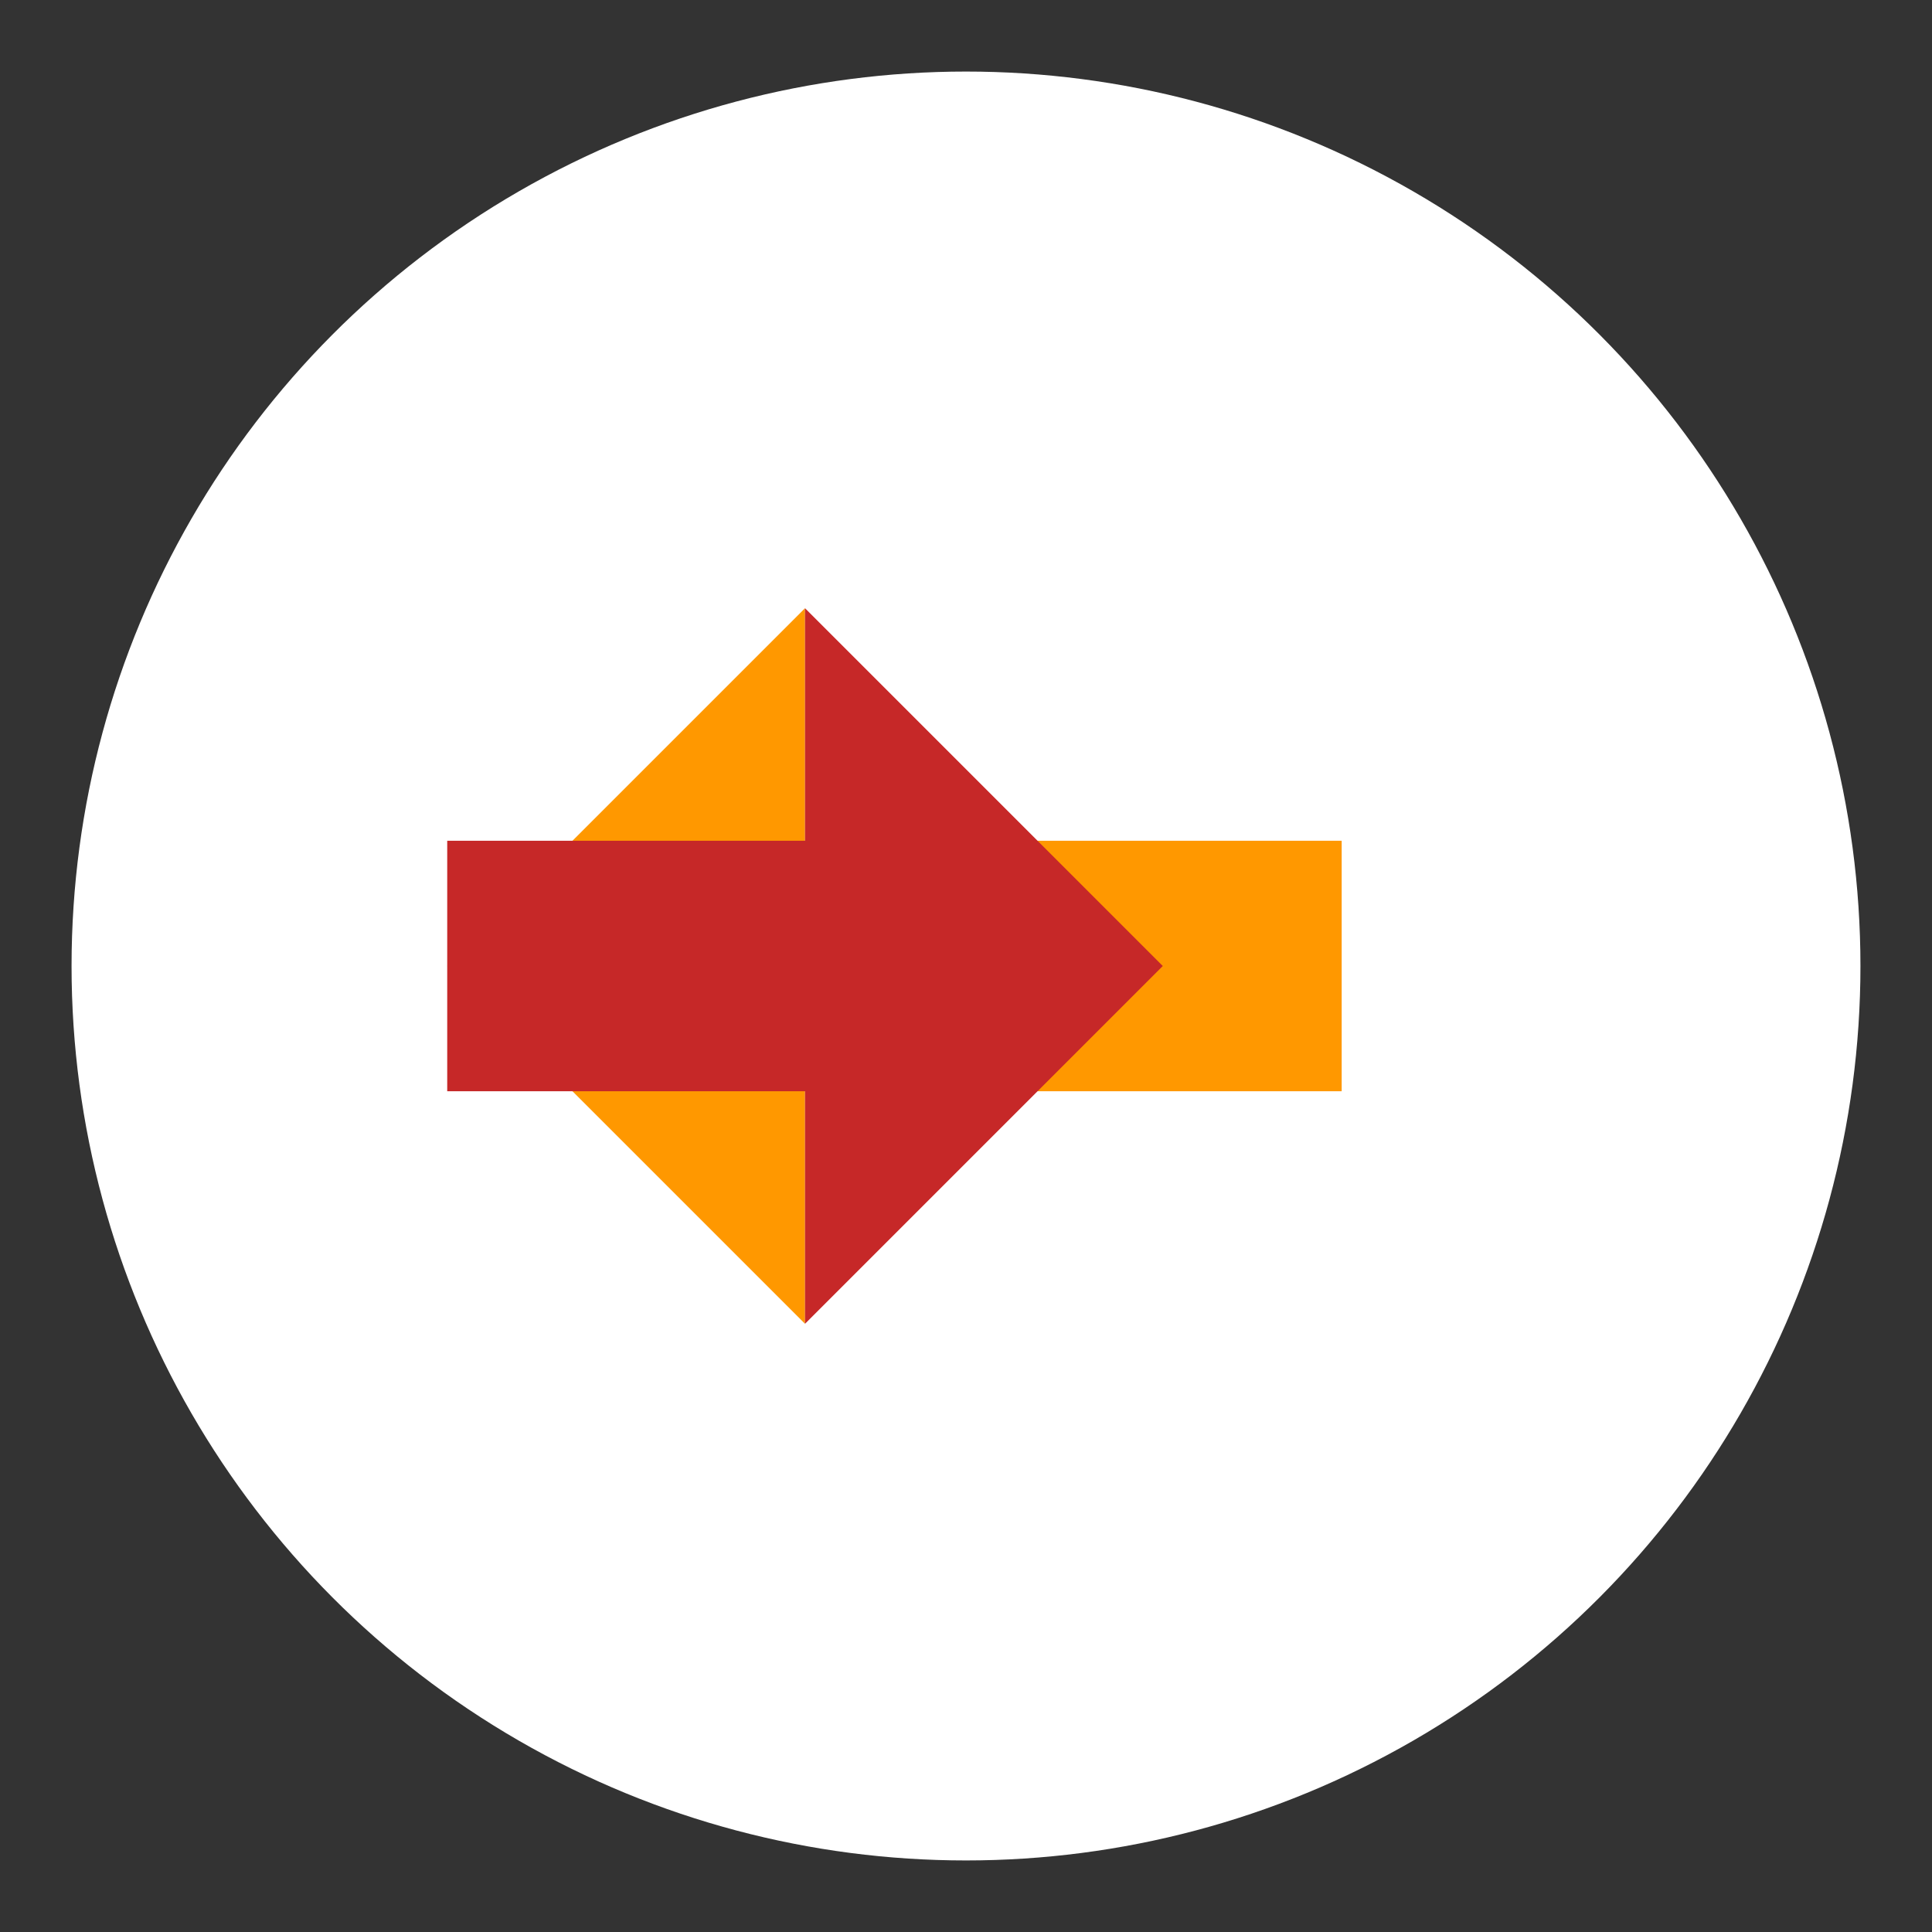 <?xml version="1.0" encoding="UTF-8" standalone="no"?>
<svg
   xmlns:dc="http://purl.org/dc/elements/1.1/"
   xmlns:cc="http://creativecommons.org/ns#"
   xmlns:rdf="http://www.w3.org/1999/02/22-rdf-syntax-ns#"
   xmlns:svg="http://www.w3.org/2000/svg"
   xmlns="http://www.w3.org/2000/svg"
   xmlns:sodipodi="http://sodipodi.sourceforge.net/DTD/sodipodi-0.dtd"
   xmlns:inkscape="http://www.inkscape.org/namespaces/inkscape"
   width="108"
   height="108"
   viewBox="0 0 108 108"
   version="1.1"
   id="svg-icon"
   sodipodi:docname="sharrow_icon.svg"
   inkscape:version="1.0.2">
  <rect x="0" y="0" width="108" height="108" fill="#333333" stroke="none"/>
  <defs
     id="defs2" />
  <sodipodi:namedview
     id="base"
     pagecolor="#ffffff"
     bordercolor="#666666"
     borderopacity="1.0"
     inkscape:pageopacity="0.0"
     inkscape:pageshadow="2"
     inkscape:zoom="5.6"
     inkscape:cx="54"
     inkscape:cy="54"
     inkscape:document-units="px"
     inkscape:current-layer="layer1"
     inkscape:document-rotation="0"
     showgrid="false"
     units="px"
     inkscape:window-width="1920"
     inkscape:window-height="1016"
     inkscape:window-x="0"
     inkscape:window-y="27"
     inkscape:window-maximized="1" />
  <g
     inkscape:label="Layer 1"
     inkscape:groupmode="layer"
     id="layer1">
    <!-- Background circle -->
    <circle
       cx="54"
       cy="54"
       r="50"
       fill="#FFFFFF"
       id="background" />
    <!-- Main arrow shape in warm orange -->
    <path
       d="M 25,54 45,34 V 47 H 75 V 61 H 45 v 13 z"
       fill="#FF9800"
       id="arrow-main"
       style="fill:#ff9800;fill-opacity:1" />
    <!-- Secondary arrow element in carmine red -->
    <path
       d="M 45,47 V 34 L 65,54 45,74 V 61 H 25 V 47 Z"
       fill="#C62828"
       id="arrow-secondary"
       style="fill:#c62828;fill-opacity:1" />
  </g>
</svg>